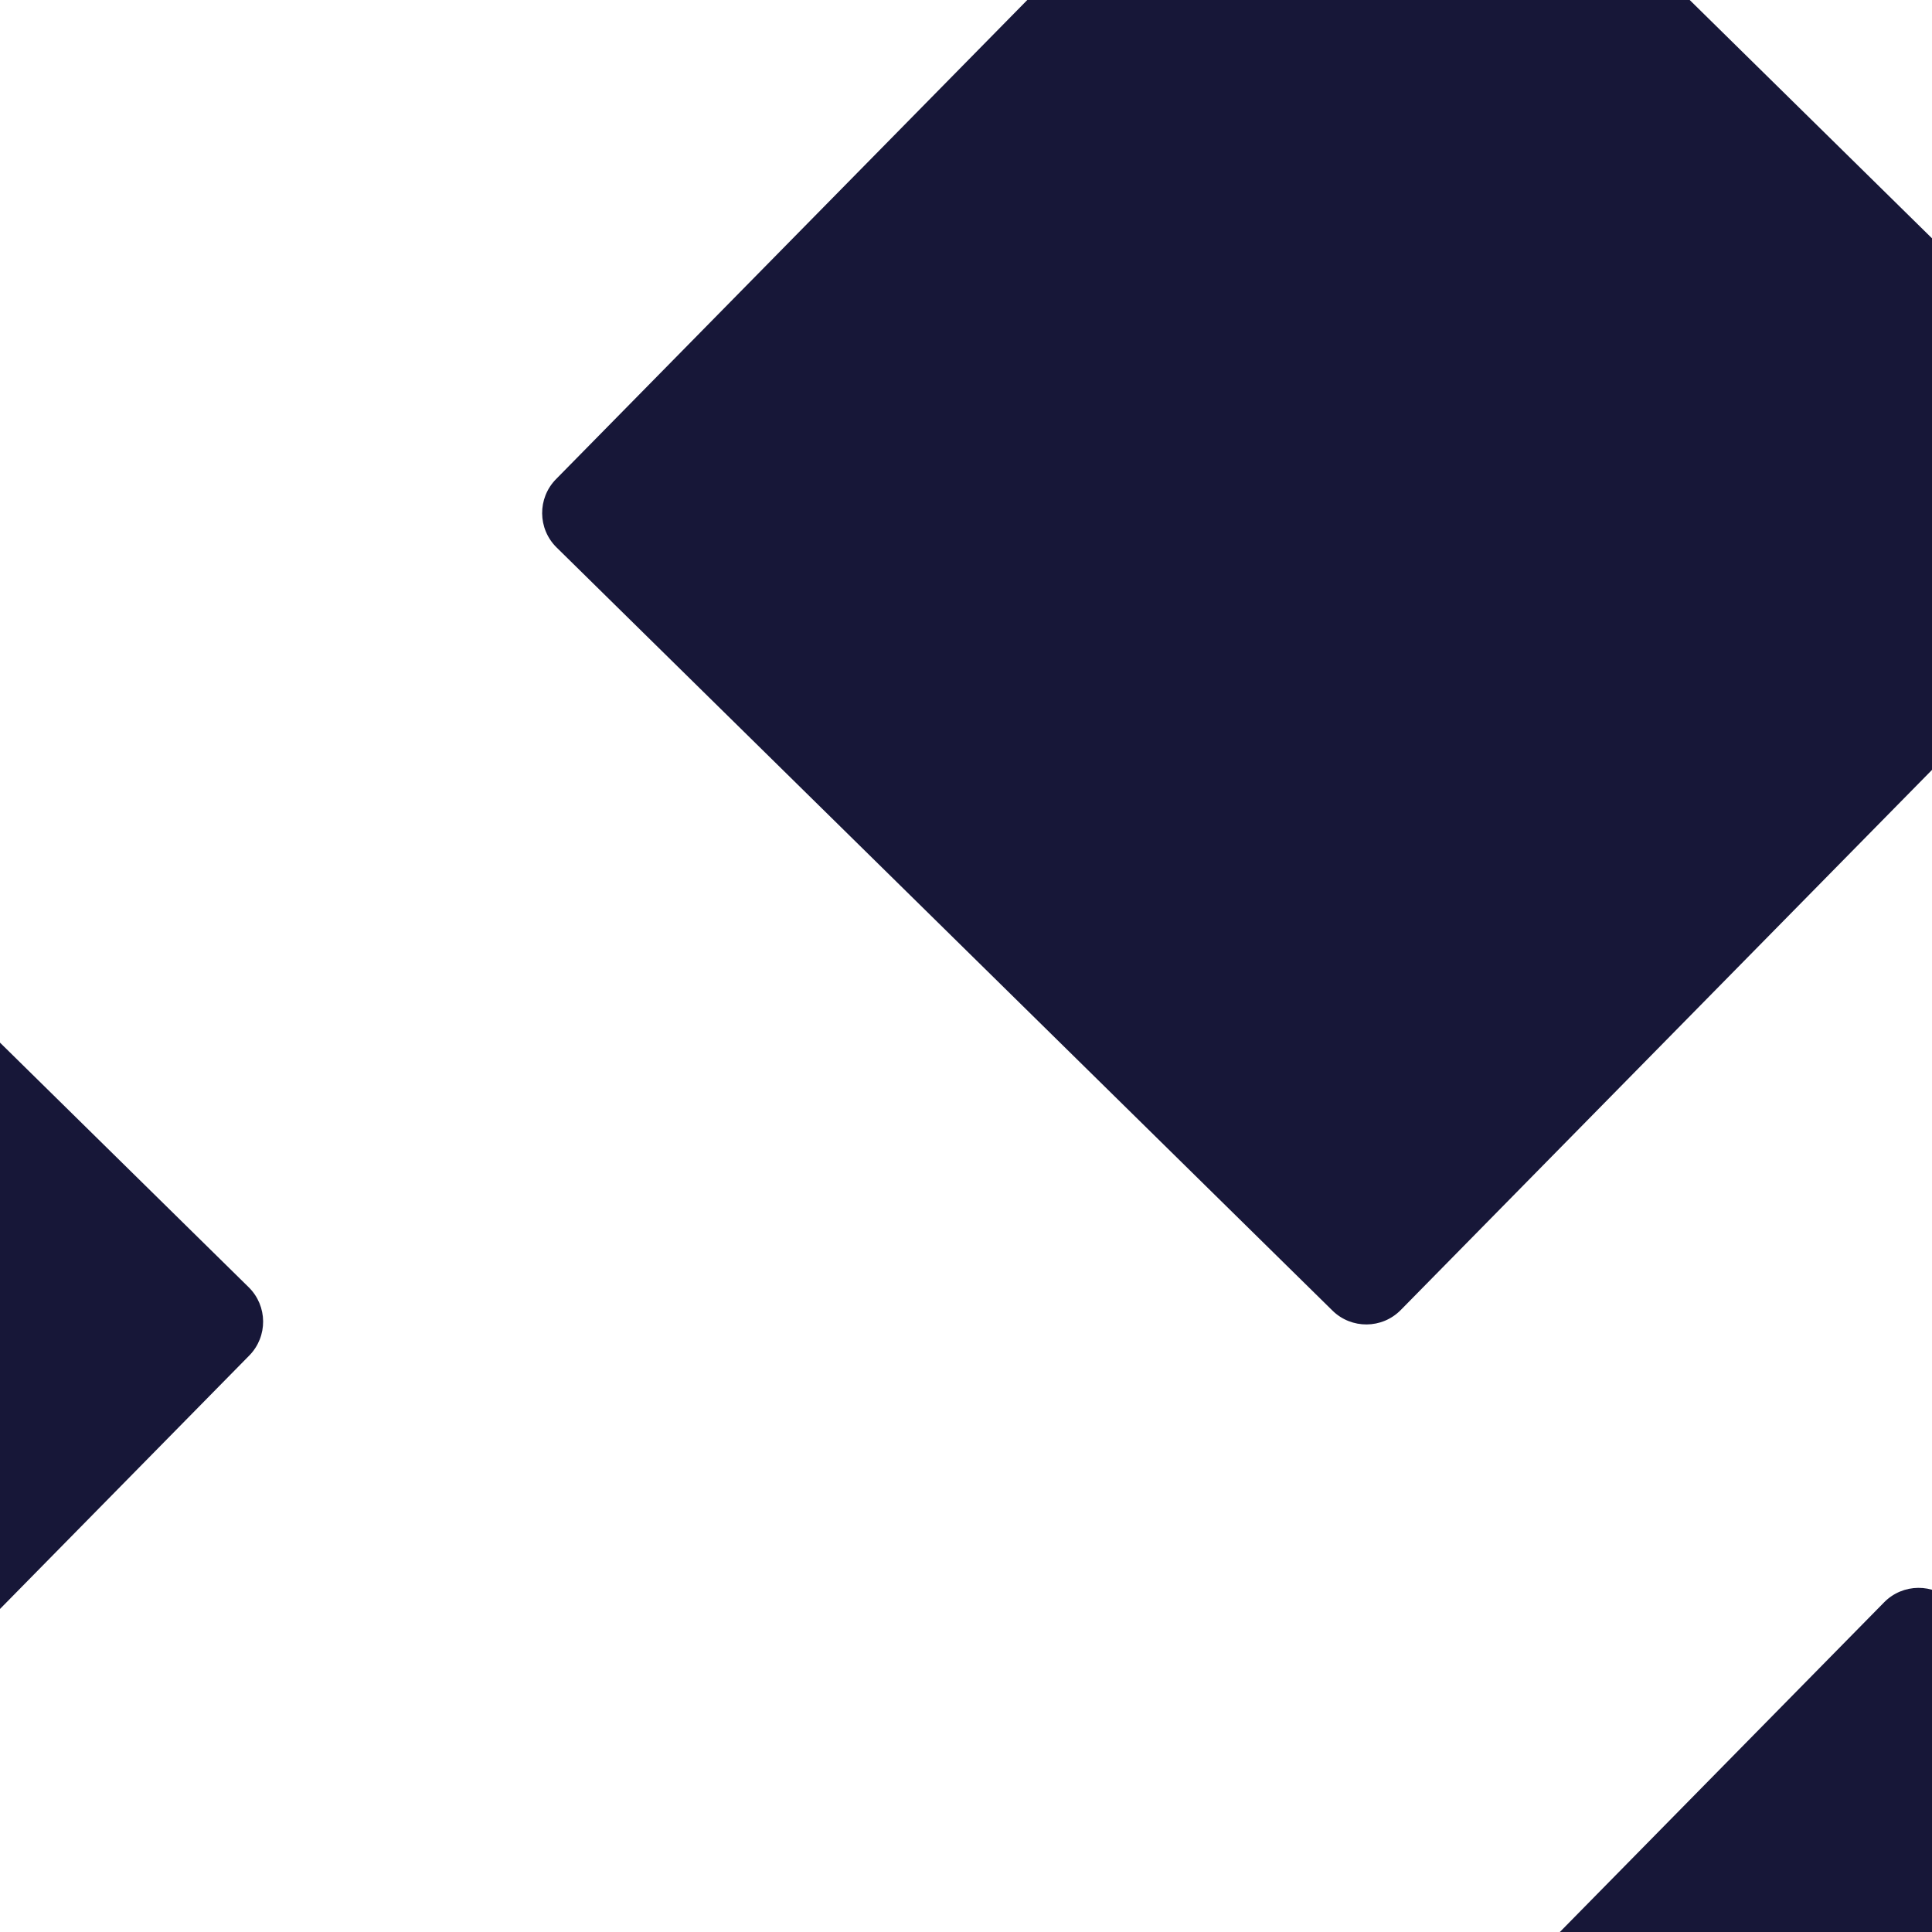 <svg width="120" height="120" viewBox="0 0 120 120" fill="none" xmlns="http://www.w3.org/2000/svg">
<g clip-path="url(#clip0_4_53)">
<path d="M-42.047 27.612C-40.885 26.43 -38.986 26.415 -37.805 27.576L15.447 79.953C16.628 81.115 16.644 83.014 15.482 84.195L-36.895 137.447C-38.057 138.628 -39.956 138.644 -41.137 137.482L-94.389 85.105C-95.57 83.944 -95.586 82.044 -94.424 80.863L-42.047 27.612Z" fill="#171738"/>
<path d="M81.934 -18.43C83.096 -19.611 84.995 -19.627 86.177 -18.465L134.368 28.934C135.549 30.096 135.564 31.995 134.403 33.176L87.003 81.368C85.841 82.549 83.942 82.564 82.761 81.403L34.57 34.003C33.389 32.842 33.373 30.942 34.535 29.761L81.934 -18.43Z" fill="#171738"/>
<path d="M117.028 99.521C118.19 98.34 120.09 98.324 121.271 99.486L163.507 141.028C164.689 142.19 164.704 144.09 163.542 145.271L122 187.507C120.838 188.689 118.939 188.704 117.757 187.542L75.521 146C74.34 144.838 74.324 142.939 75.486 141.757L117.028 99.521Z" fill="#171738"/>
</g>
<defs>
<clipPath id="clip0_4_53">
<rect width="120" height="120" fill="white"/>
</clipPath>
</defs>
</svg>
